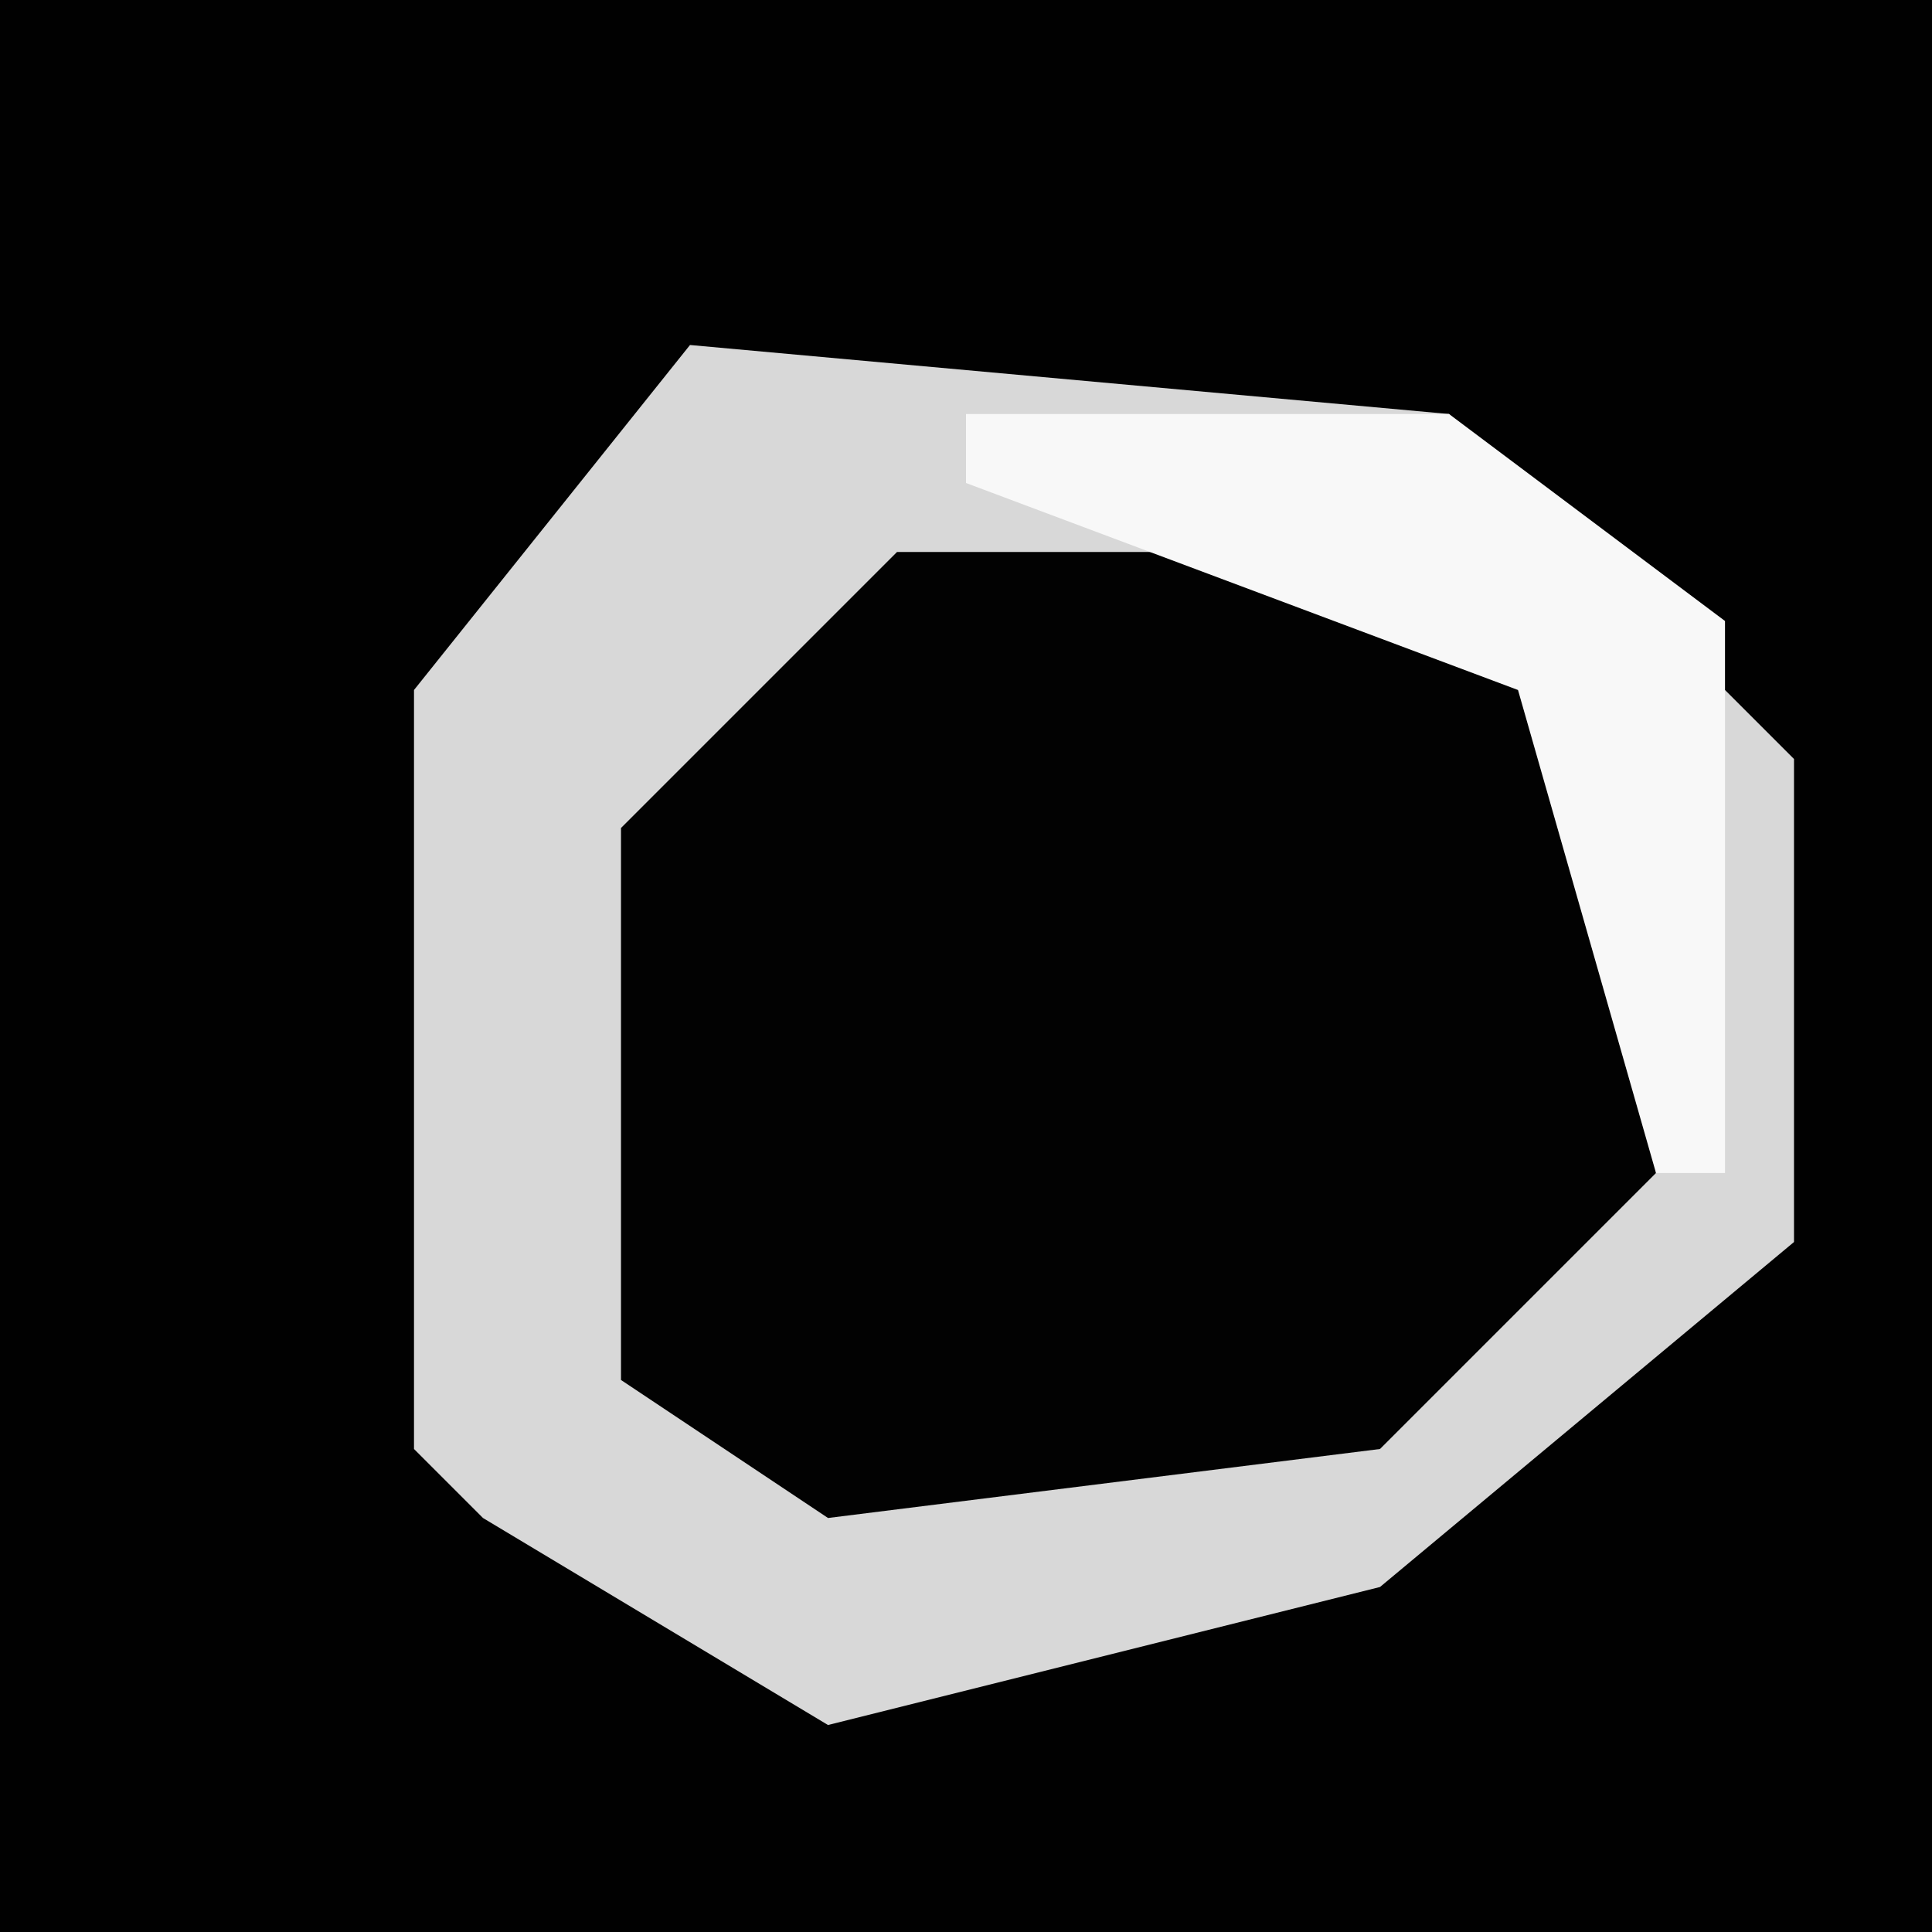 <?xml version="1.0" encoding="UTF-8"?>
<svg version="1.1" xmlns="http://www.w3.org/2000/svg" width="28" height="28">
<path d="M0,0 L28,0 L28,28 L0,28 Z " fill="#010101" transform="translate(0,0)"/>
<path d="M0,0 L11,1 L16,6 L16,13 L10,18 L2,20 L-3,17 L-4,16 L-4,5 Z " fill="#020202" transform="translate(10,5)"/>
<path d="M0,0 L11,1 L16,6 L16,13 L10,18 L2,20 L-3,17 L-4,16 L-4,5 Z M3,3 L-1,7 L-1,15 L2,17 L10,16 L14,12 L14,6 L11,3 Z " fill="#D8D8D8" transform="translate(10,5)"/>
<path d="M0,0 L7,0 L11,3 L11,11 L10,11 L8,4 L0,1 Z " fill="#F8F8F8" transform="translate(14,6)"/>
</svg>
